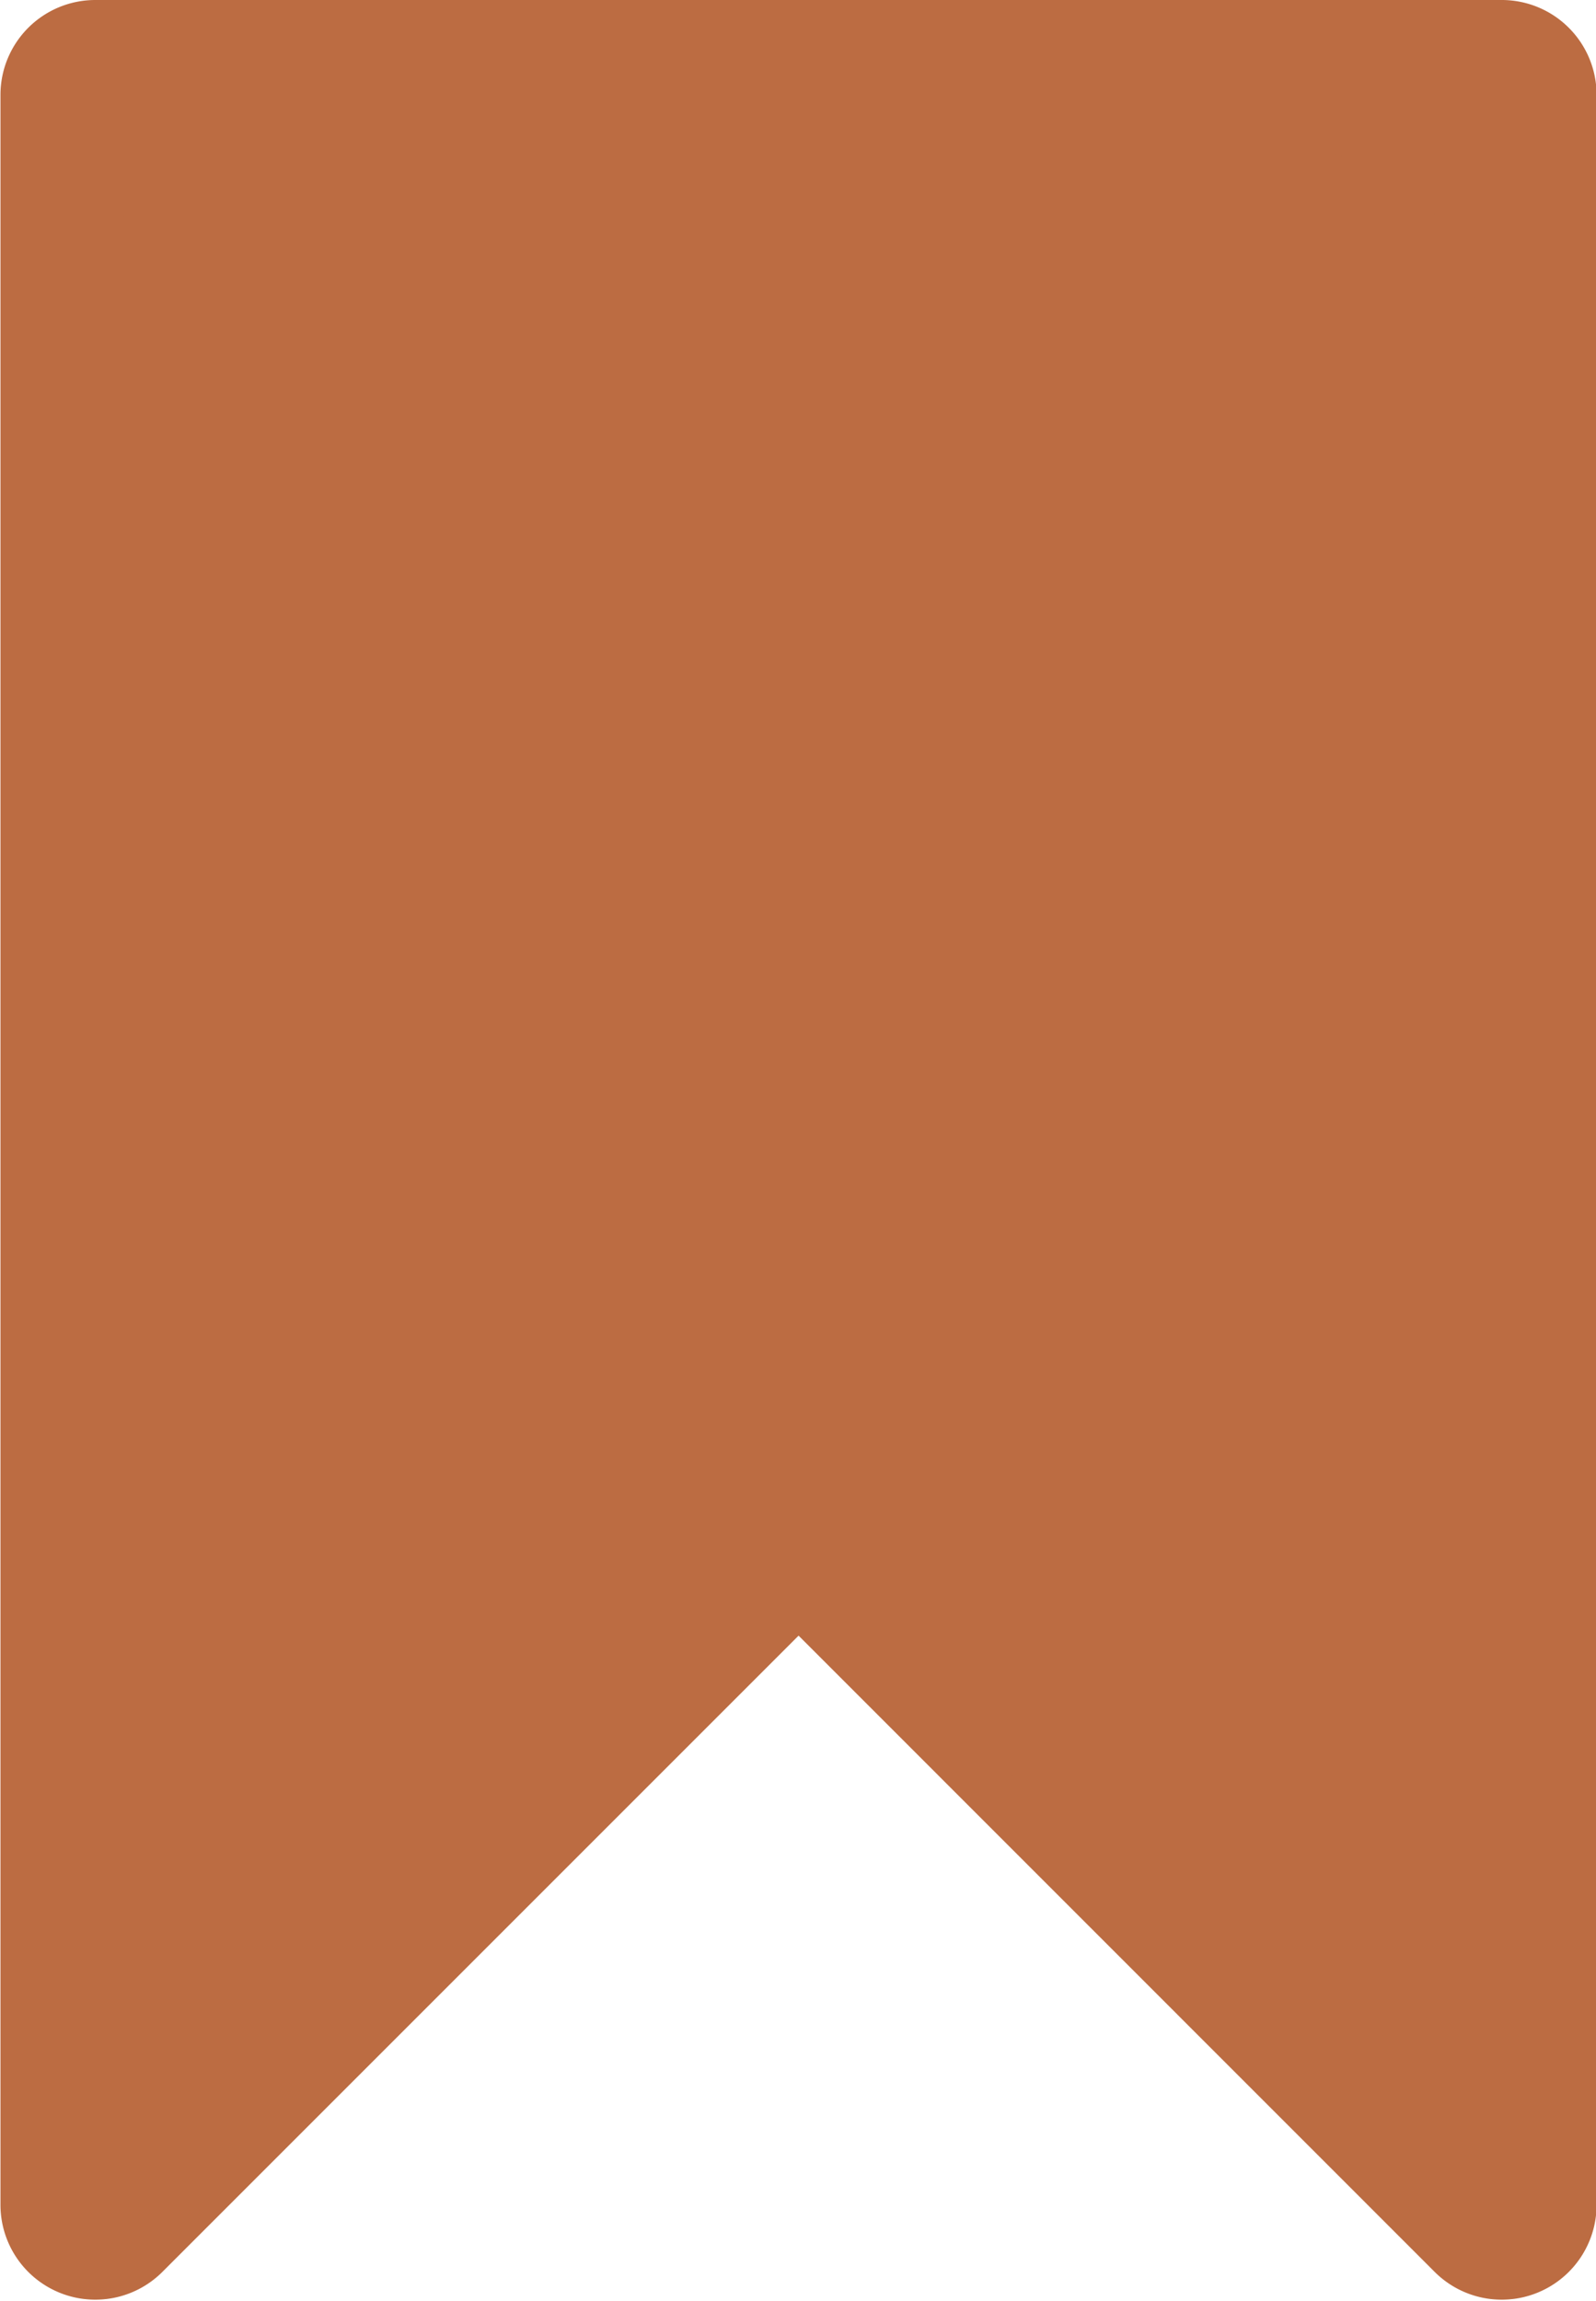 <svg xmlns="http://www.w3.org/2000/svg" width="13.68" height="19.719" viewBox="0 0 13.68 19.719"><defs><style>.a,.b{fill:#bc6c42;}.a{stroke:#bc6c42;stroke-width:0.5px;}</style></defs><g transform="translate(-790.25 -525.25)"><path class="a" d="M92.951,0H80.9a.563.563,0,0,0-.563.563V18.645a.563.563,0,0,0,.961.4l5.63-5.63,5.629,5.63a.563.563,0,0,0,.961-.4V.563A.563.563,0,0,0,92.951,0ZM86.923,12.055a.563.563,0,0,0-.4.165l-5.067,5.067V1.125H92.388V17.286L87.321,12.22A.563.563,0,0,0,86.923,12.055Z" transform="translate(710.167 525.5)"/><g transform="translate(735.655 526.582)"><g transform="translate(55.296 -0.303)"><path class="b" d="M65.7-.048H56.86A1.568,1.568,0,0,0,55.3,1.516V15.161a.978.978,0,0,0,.547.88.991.991,0,0,0,1.036-.117l.02-.02,4.379-3.695L65.657,15.9l.02.02a1,1,0,0,0,.606.215.891.891,0,0,0,.43-.117.978.978,0,0,0,.547-.88V1.516A1.568,1.568,0,0,0,65.7-.048Z" transform="translate(-55.296 0.303)"/></g></g></g></svg>